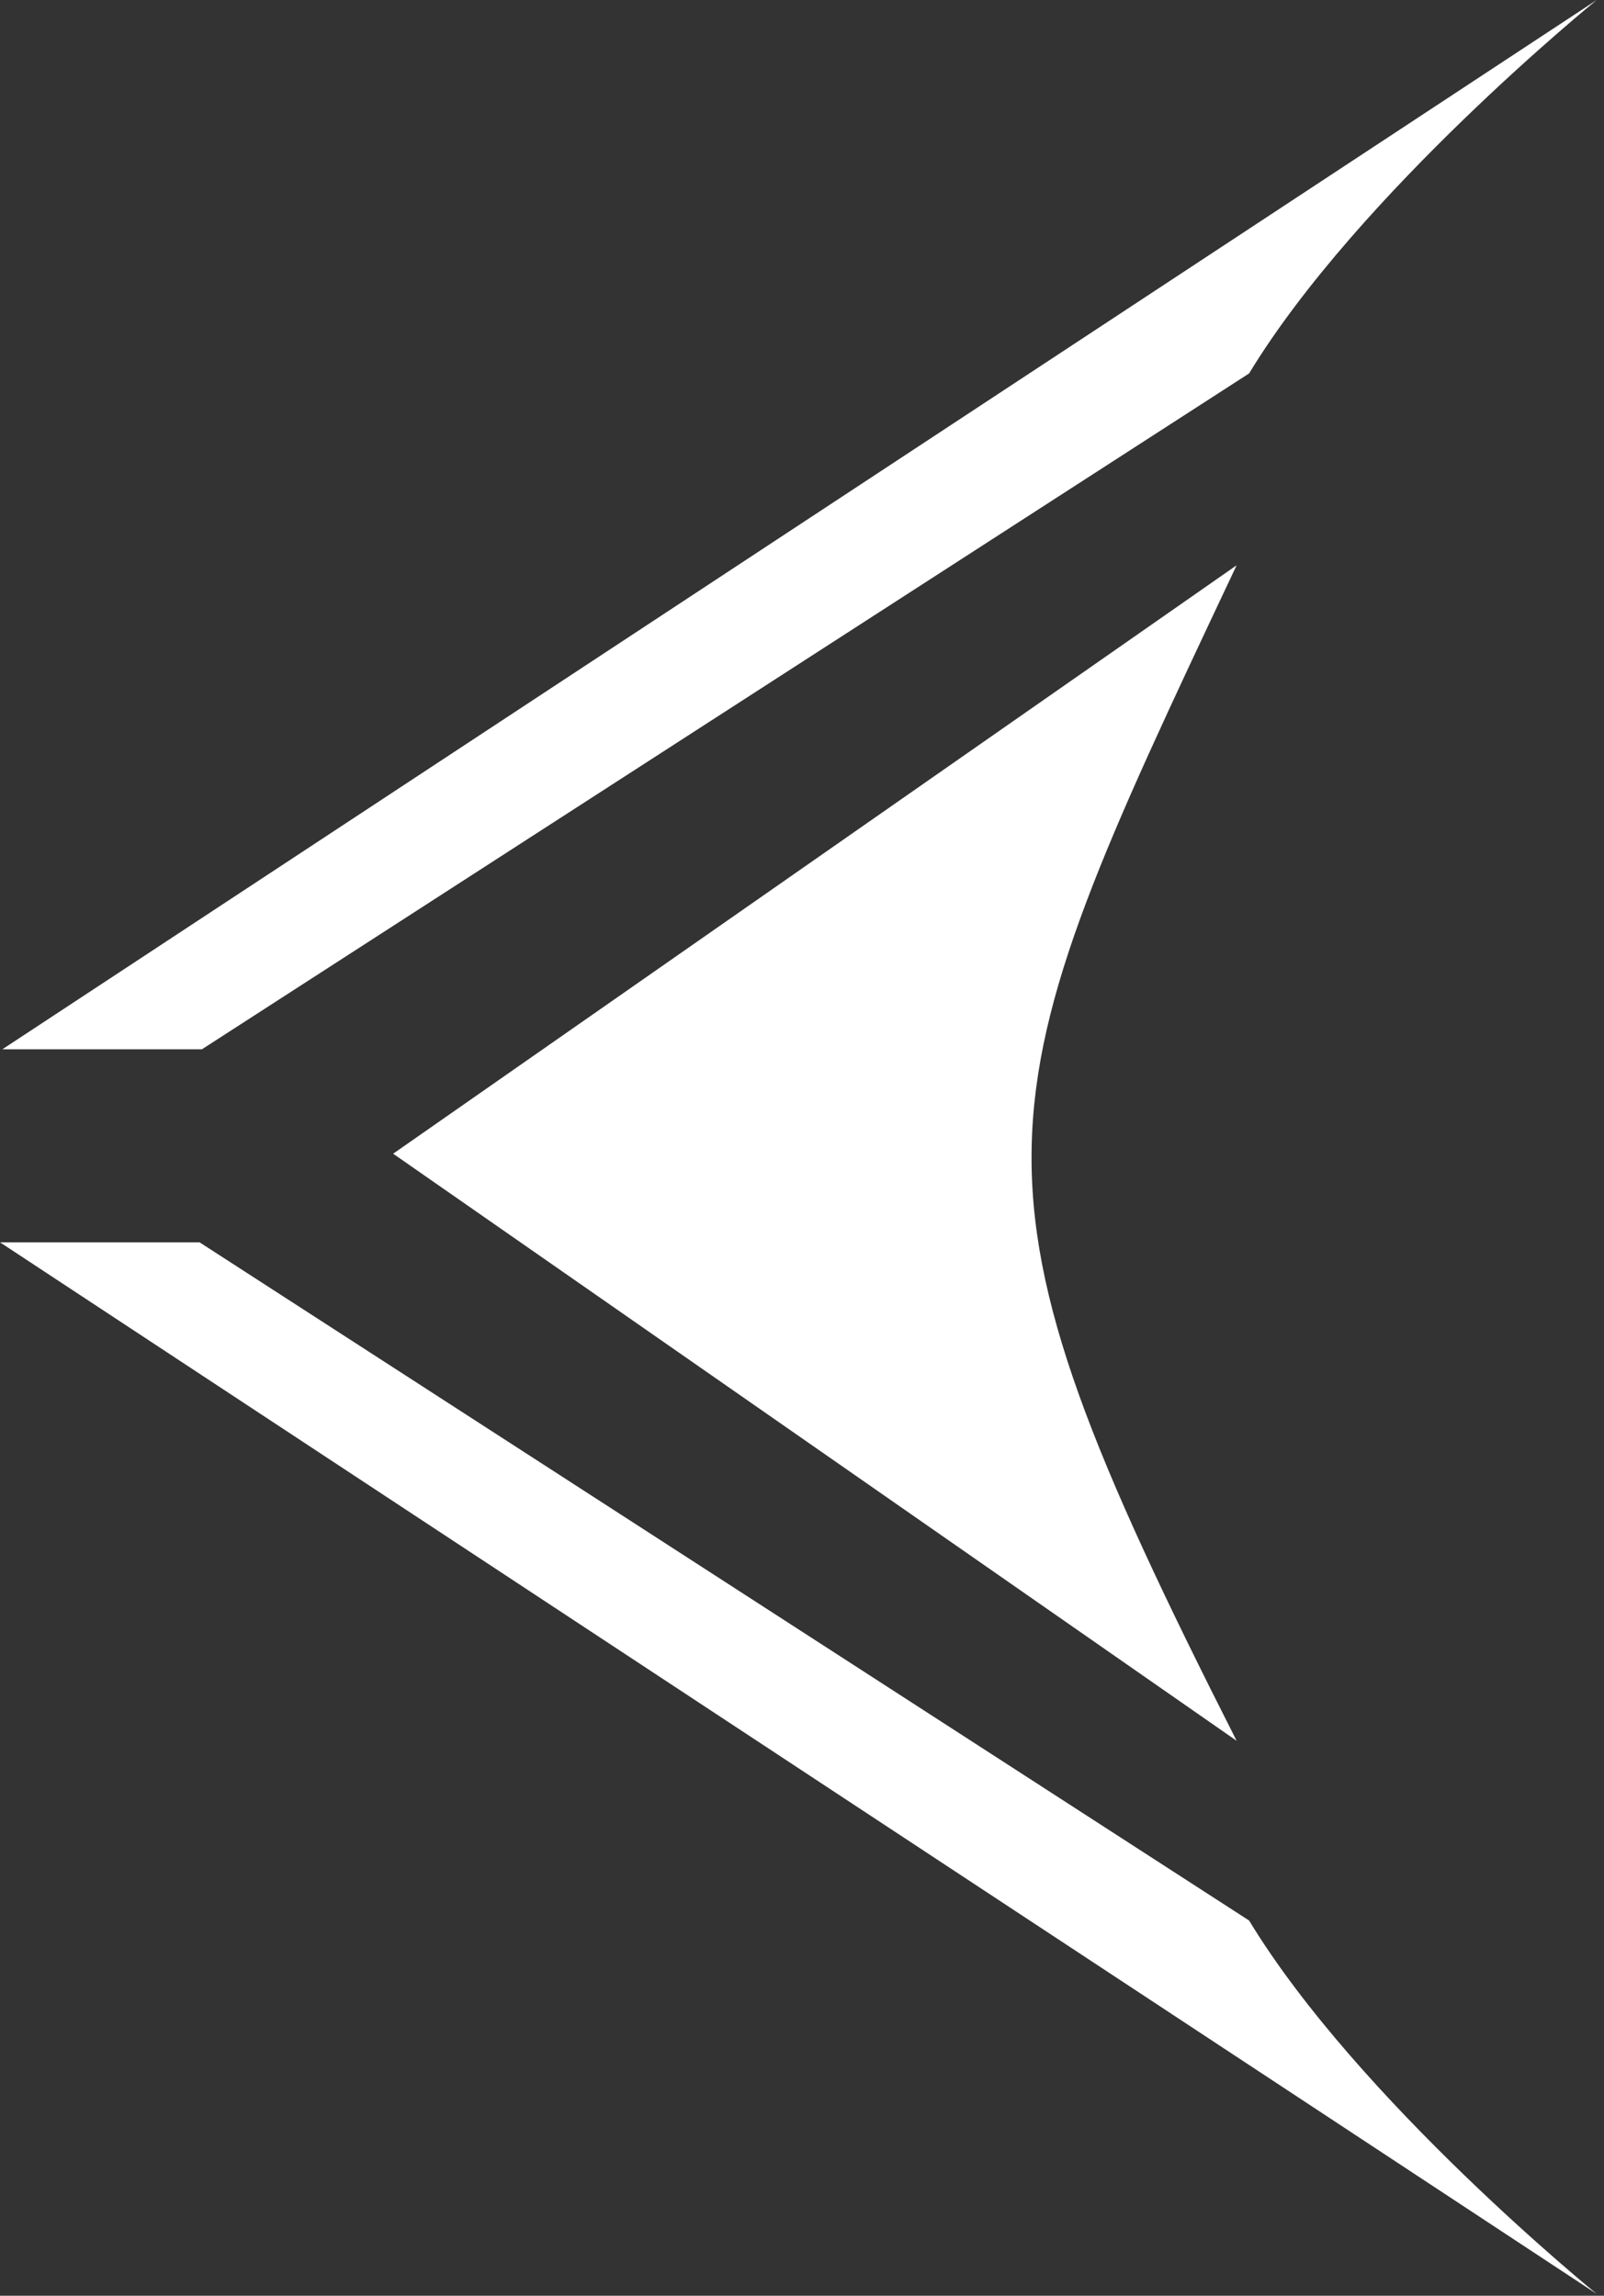 <svg width="58" height="83" viewBox="0 0 58 83" fill="none" xmlns="http://www.w3.org/2000/svg">
<rect x="0" y="0" width="58" height="83" fill="#333333" stroke="none"/>
<path d="M57.737 82.935C57.737 82.935 49.124 75.952 45.167 69.435L7.216 44.915L0 44.915L57.737 82.935Z" fill="white"/>
<path d="M57.737 0C57.737 0 49.124 6.983 45.167 13.501L7.3 37.937L0.084 37.937L57.737 0Z" fill="white"/>
<path d="M14.216 41.711L44.716 20.437L44.609 20.664C35.374 40.232 34.33 42.446 44.716 62.937L14.216 41.711Z" fill="white"/>
</svg>
